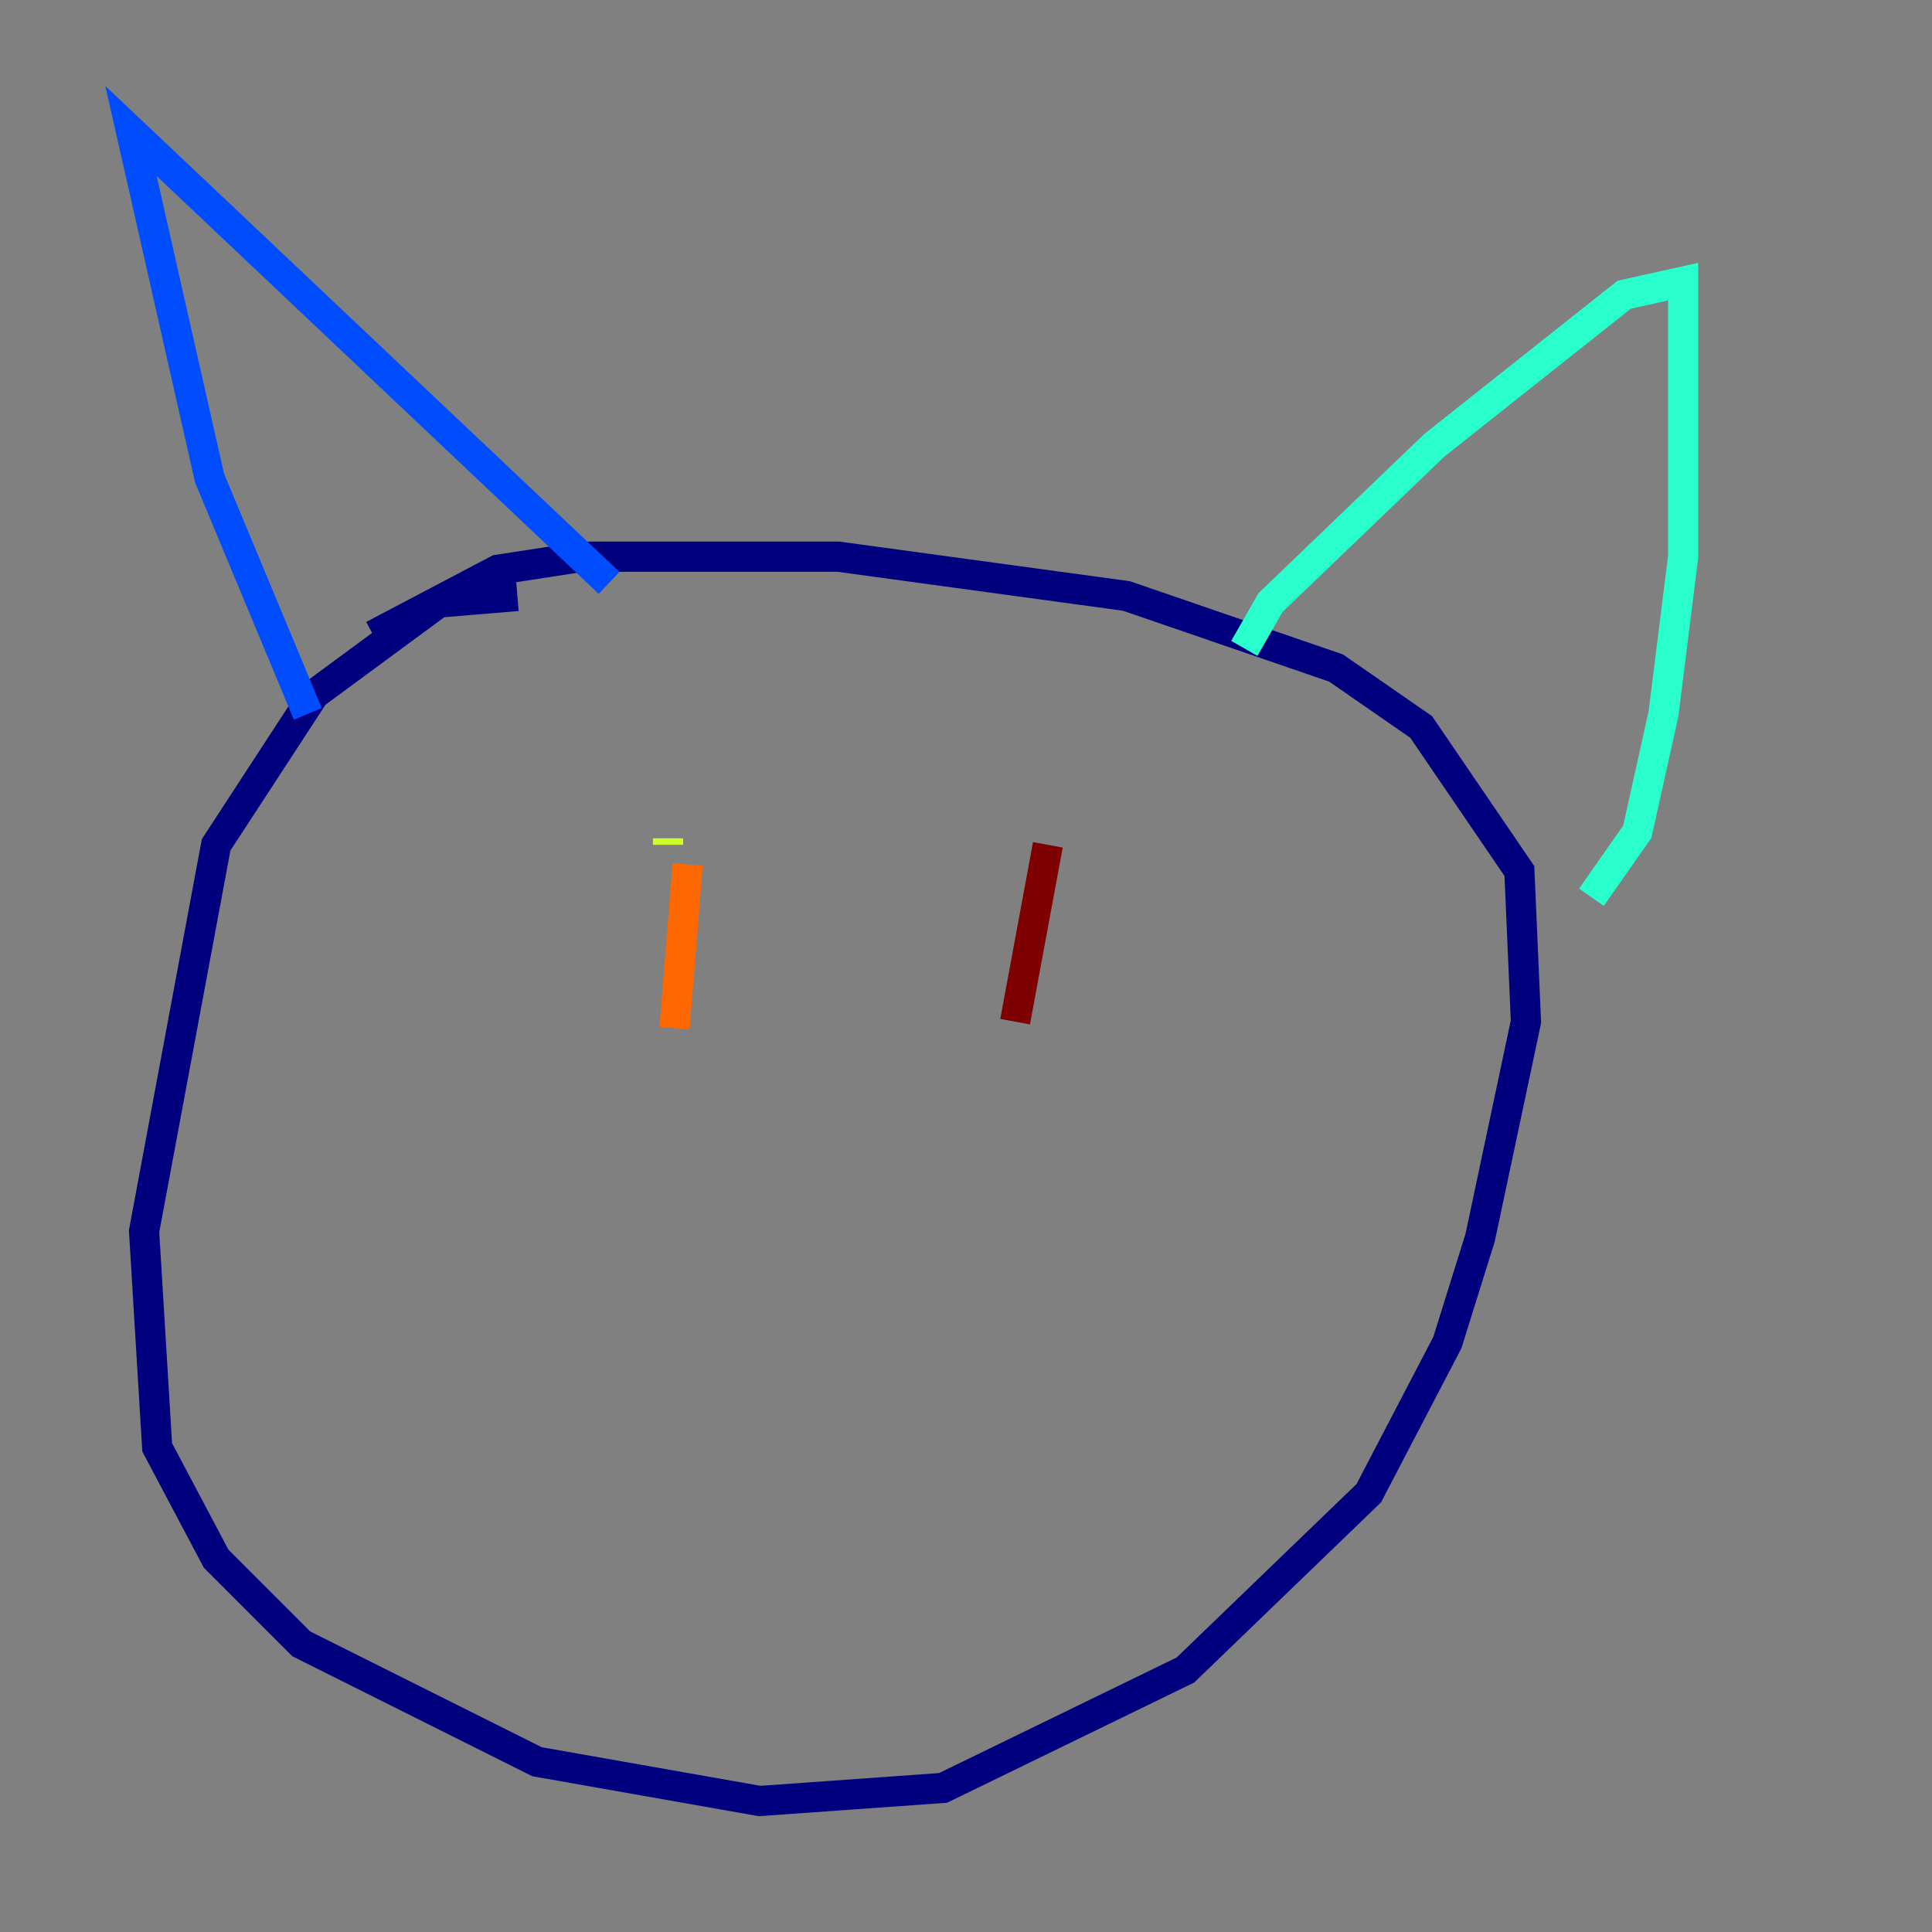 <?xml version="1.0" encoding="utf-8" ?>
<svg baseProfile="tiny" height="128" version="1.2" viewBox="0,0,128,128" width="128" xmlns="http://www.w3.org/2000/svg" xmlns:ev="http://www.w3.org/2001/xml-events" xmlns:xlink="http://www.w3.org/1999/xlink"><rect x="0" y="0" width="128" height="128" fill="#808080" stroke="none"/><defs /><polyline fill="none" points="34.278,39.485 29.071,39.919 20.827,45.993 14.319,55.973 9.546,81.573 10.414,95.891 14.319,103.268 19.959,108.909 35.58,116.719 50.332,119.322 62.481,118.454 78.536,110.644 90.685,98.929 95.891,88.949 98.061,82.007 101.098,67.688 100.664,57.709 94.156,48.163 88.515,44.258 74.63,39.485 55.539,36.881 38.617,36.881 32.976,37.749 24.732,42.088" stroke="#00007f" stroke-width="2" /><polyline fill="none" points="20.393,47.295 13.885,31.675 8.678,8.678 40.352,38.617" stroke="#004cff" stroke-width="2" /><polyline fill="none" points="82.441,42.956 84.176,39.919 95.024,29.505 107.607,19.525 111.512,18.658 111.512,36.881 110.21,47.295 108.475,55.105 105.437,59.444" stroke="#29ffcd" stroke-width="2" /><polyline fill="none" points="44.258,55.539 44.258,55.973" stroke="#cdff29" stroke-width="2" /><polyline fill="none" points="45.559,57.275 44.691,68.122" stroke="#ff6700" stroke-width="2" /><polyline fill="none" points="69.424,55.973 67.254,67.688" stroke="#7f0000" stroke-width="2" /></svg>